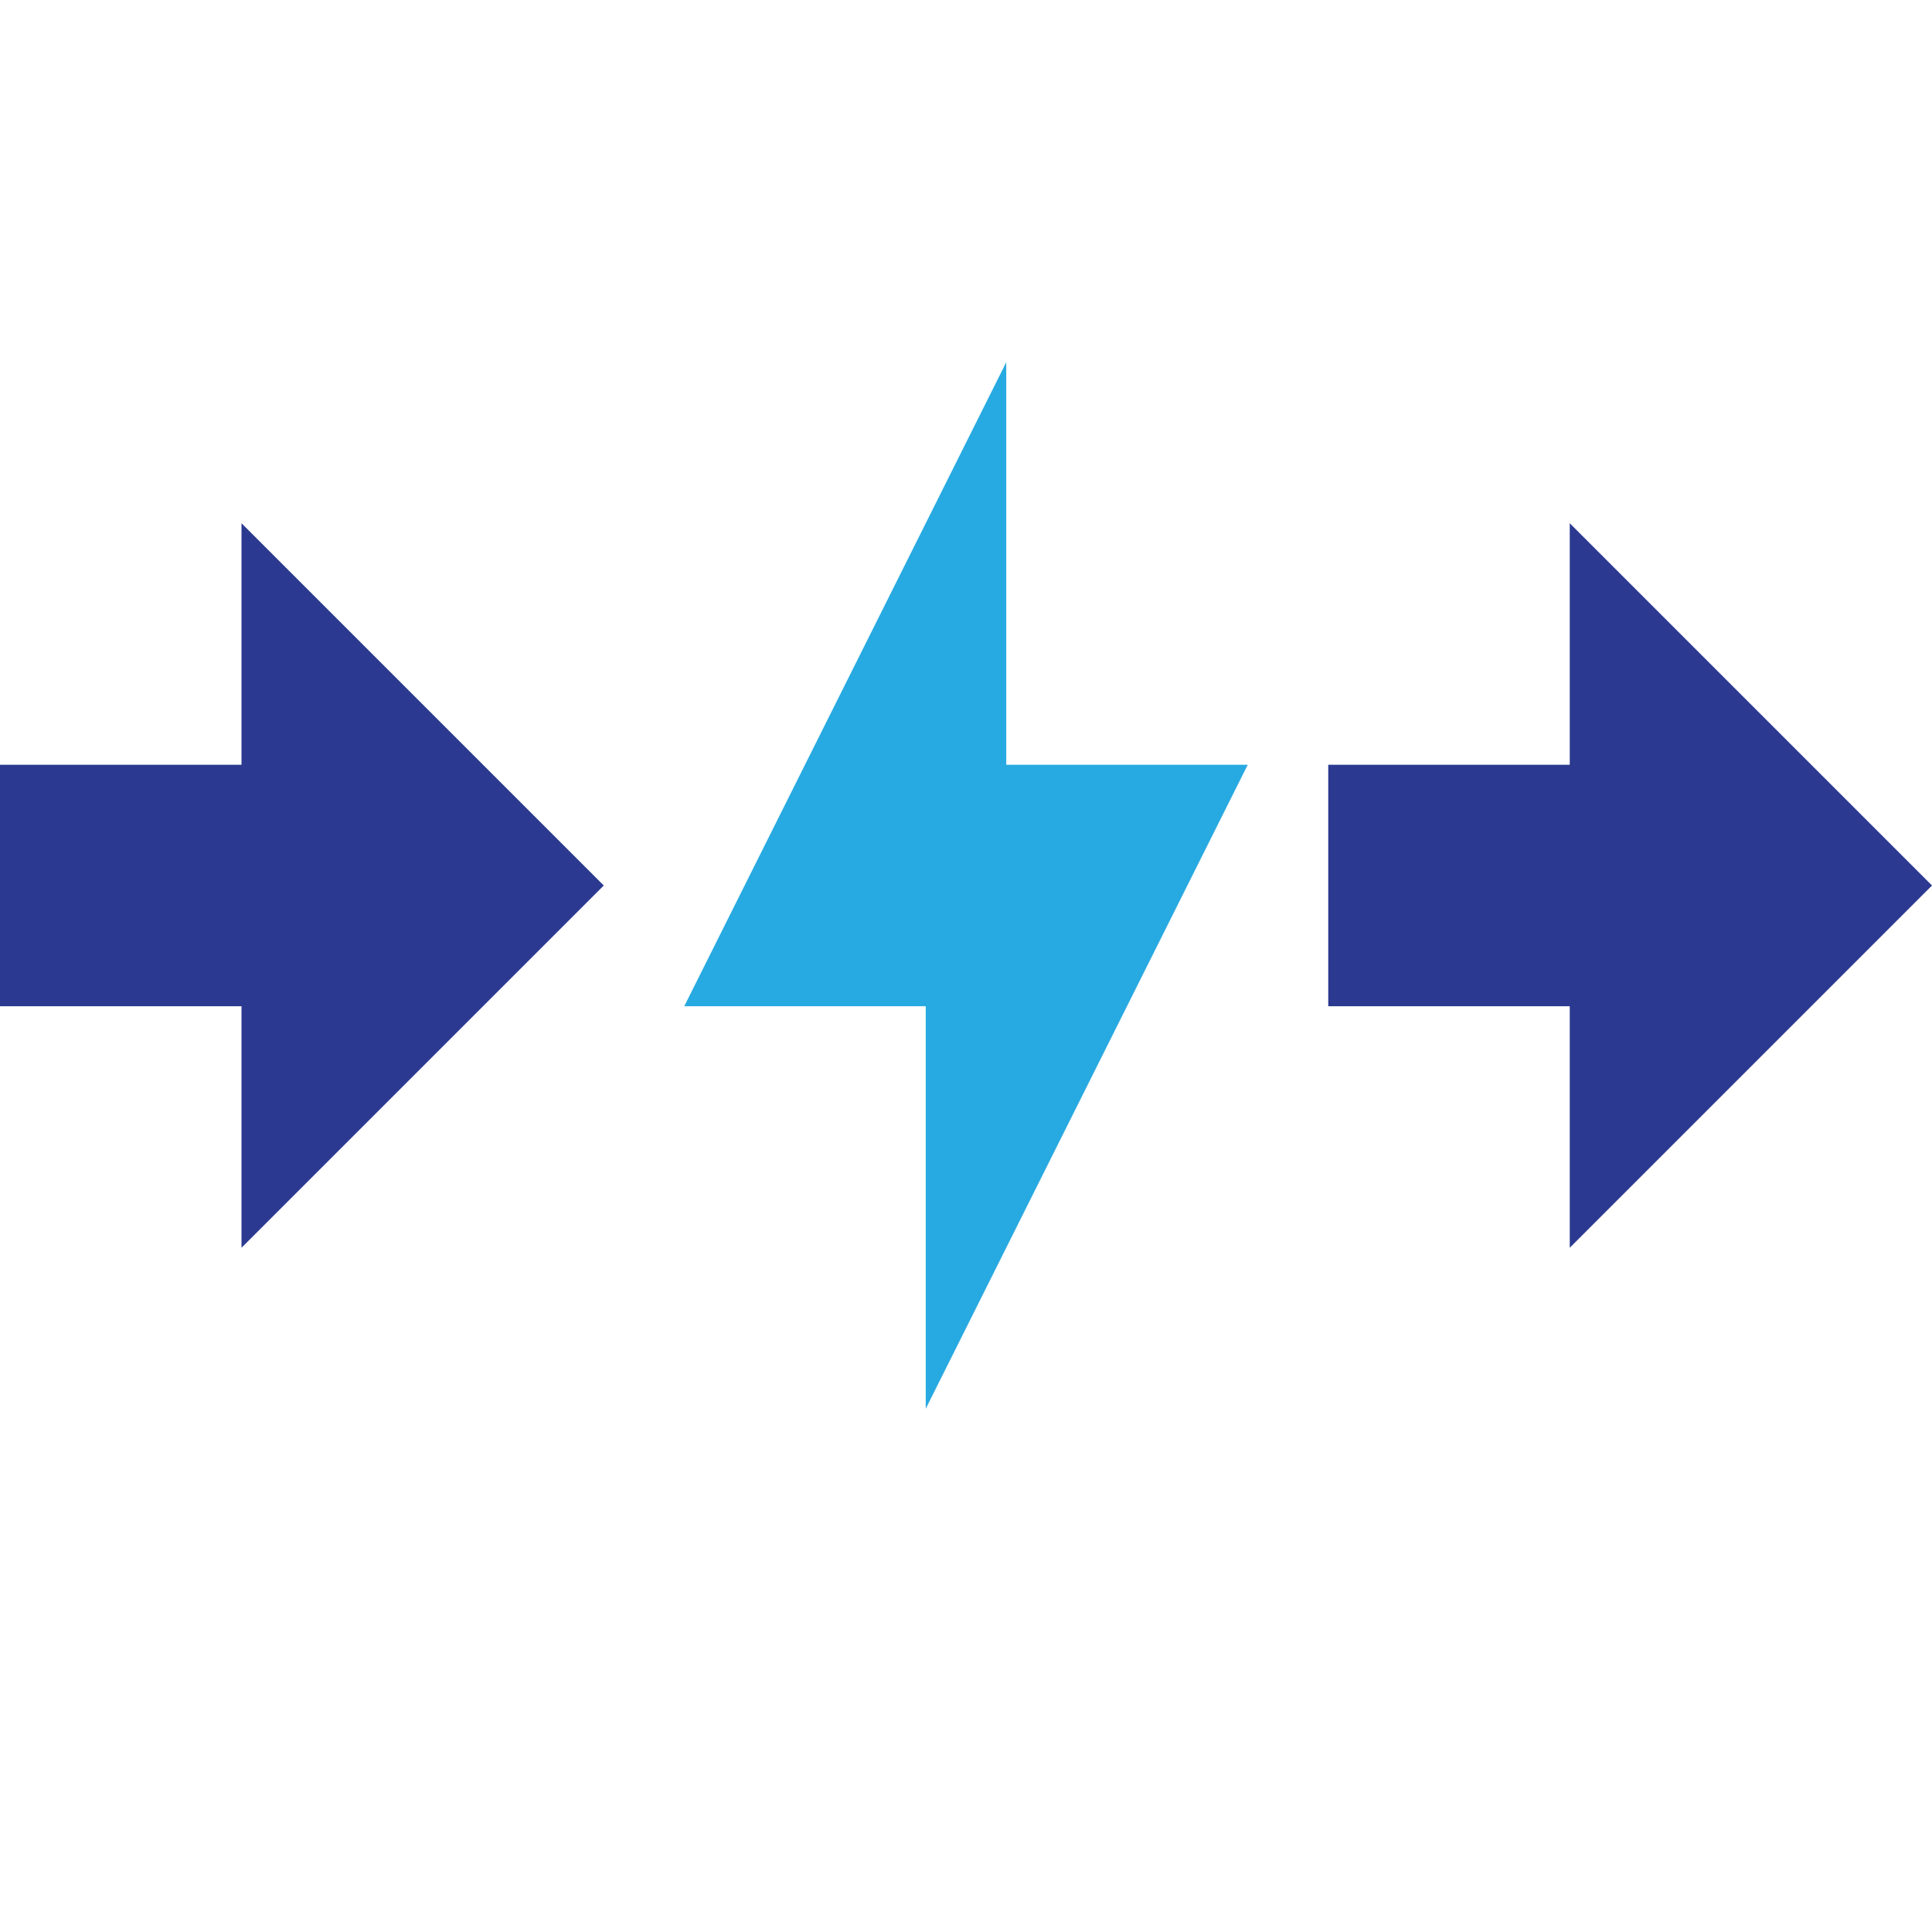 <svg viewBox="0 -4.5 24 24">
    <polygon
      id="Shape"
      transform="translate(0,2)"
      points="7.5 4.5 3 0 3 3 0 3 0 6 3 6 3 9"
      fill="#2b3990"
    />
    <polygon
      transform="translate(0,2)"
      points="24 4.5 19.5 0 19.5 3 16.5 3 16.5 6 19.5 6 19.5 9"
      fill="#2b3990"
    />
    <path d="m12.5 0-4 8h3v5l4-8h-3z" fill="#27aae1" fillRule="evenodd" />
  </svg>